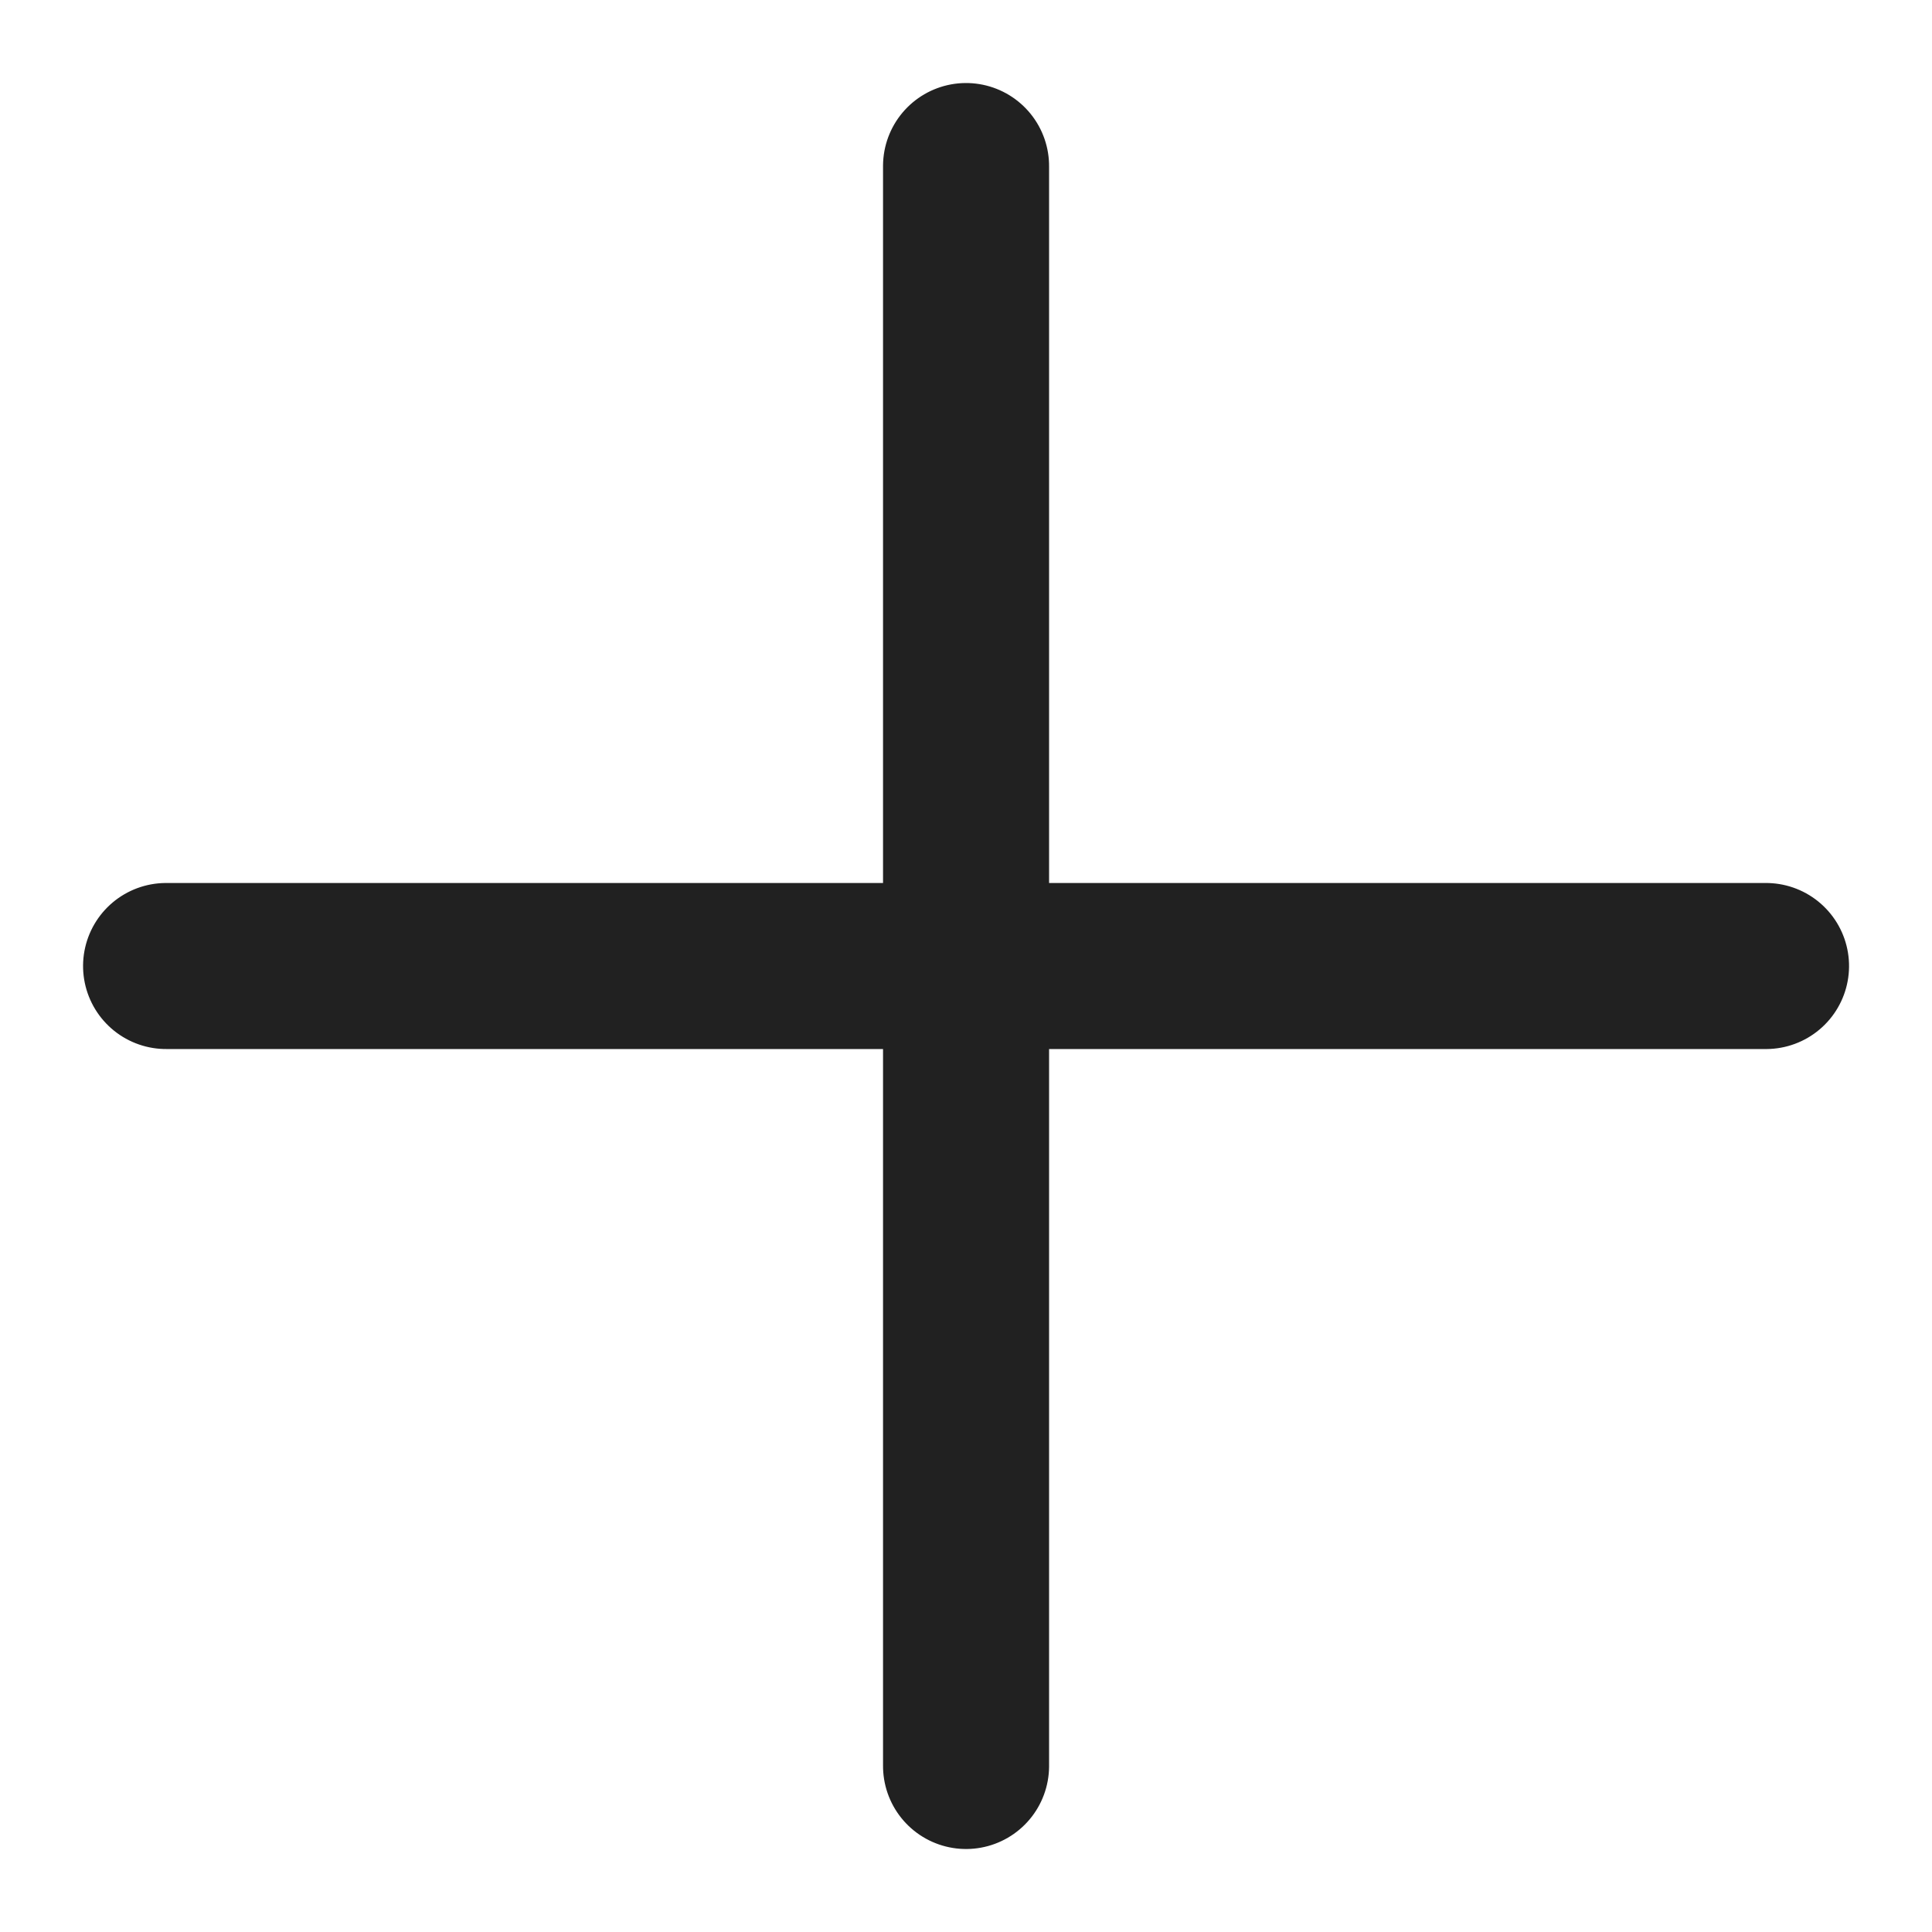<svg xmlns='http://www.w3.org/2000/svg' width='17.453' height='17.453' viewBox='0 0 17.453 17.453'><g transform='translate(-382.773 -829.94)'><g transform='translate(391.5 831.44) rotate(45)'><line x2='10.22' y2='10.22' fill='none' stroke='#212121' stroke-linecap='round' stroke-width='1.5'/><line x1='10.22' y2='10.22' fill='none' stroke='#212121' stroke-linecap='round' stroke-width='1.5'/></g></g></svg>